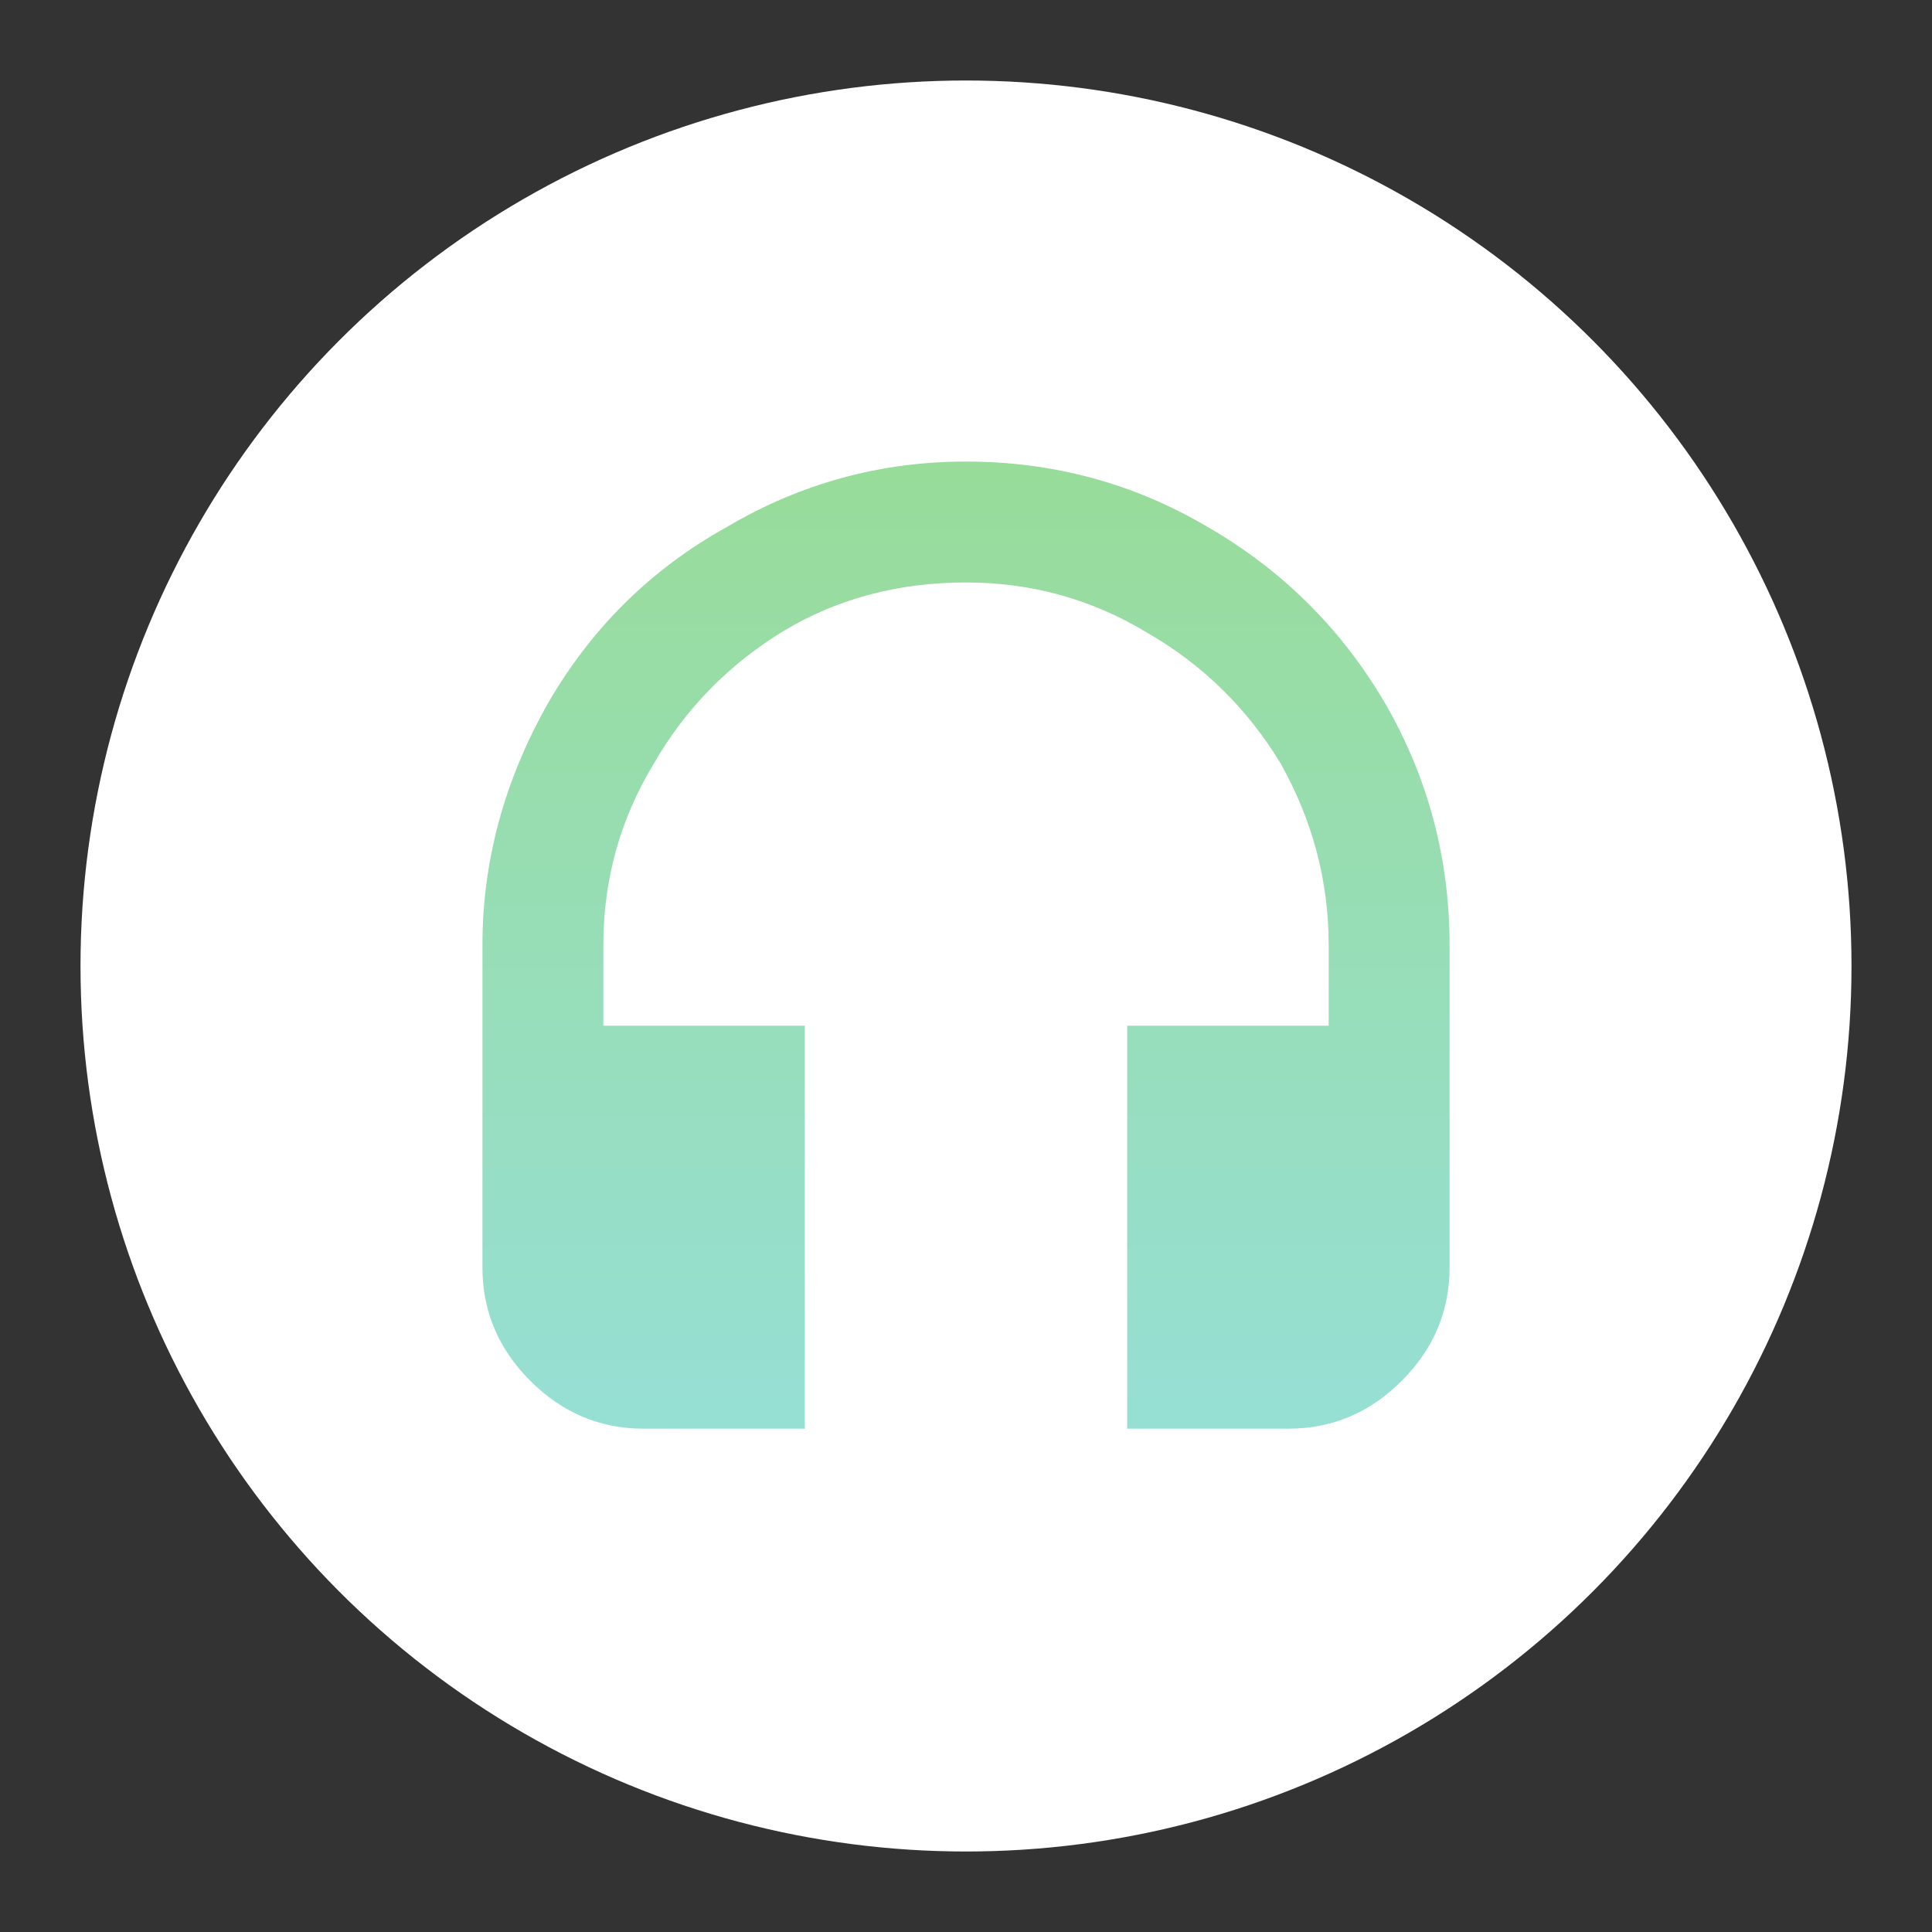 <svg width="192" height="192" version="1.1" viewBox="0 0 192 192" xmlns="http://www.w3.org/2000/svg">
 <rect x="0" y="0" width="192" height="192" fill="#333333" stroke="none"/>
 <defs>
  <linearGradient id="linearGradient971" x1="94.427" x2="94.427" y1="140.59" y2="48.262" gradientTransform="translate(.611 -1.344)" gradientUnits="userSpaceOnUse">
   <stop stop-color="#96dfd3" offset="0"/>
   <stop stop-color="#98dc9a" offset="1"/>
  </linearGradient>
 </defs>
 <circle cx="96" cy="96" r="88" fill="#fff"/>
 <path d="m63.962 141.98q-6.508 0-11.263-4.755t-4.755-11.263v-32.037q0-12.514 6.508-24.028 6.508-11.263 17.771-17.52 11.013-6.508 23.778-6.508 13.015 0 24.028 6.508 11.263 6.508 17.771 17.771 6.257 11.013 6.257 23.778v32.037q0 6.508-4.755 11.263t-11.263 4.755h-16.019v-40.046h20.023v-8.009q0-9.511-4.755-18.021-5.006-8.26-13.265-13.015-8.26-5.006-18.021-5.006-10.012 0-18.021 4.755-8.26 5.006-13.015 13.265-5.006 8.26-5.006 18.021v8.009h20.023v40.046z" fill="url(#linearGradient971)" stroke-width=".25"/>
</svg>
